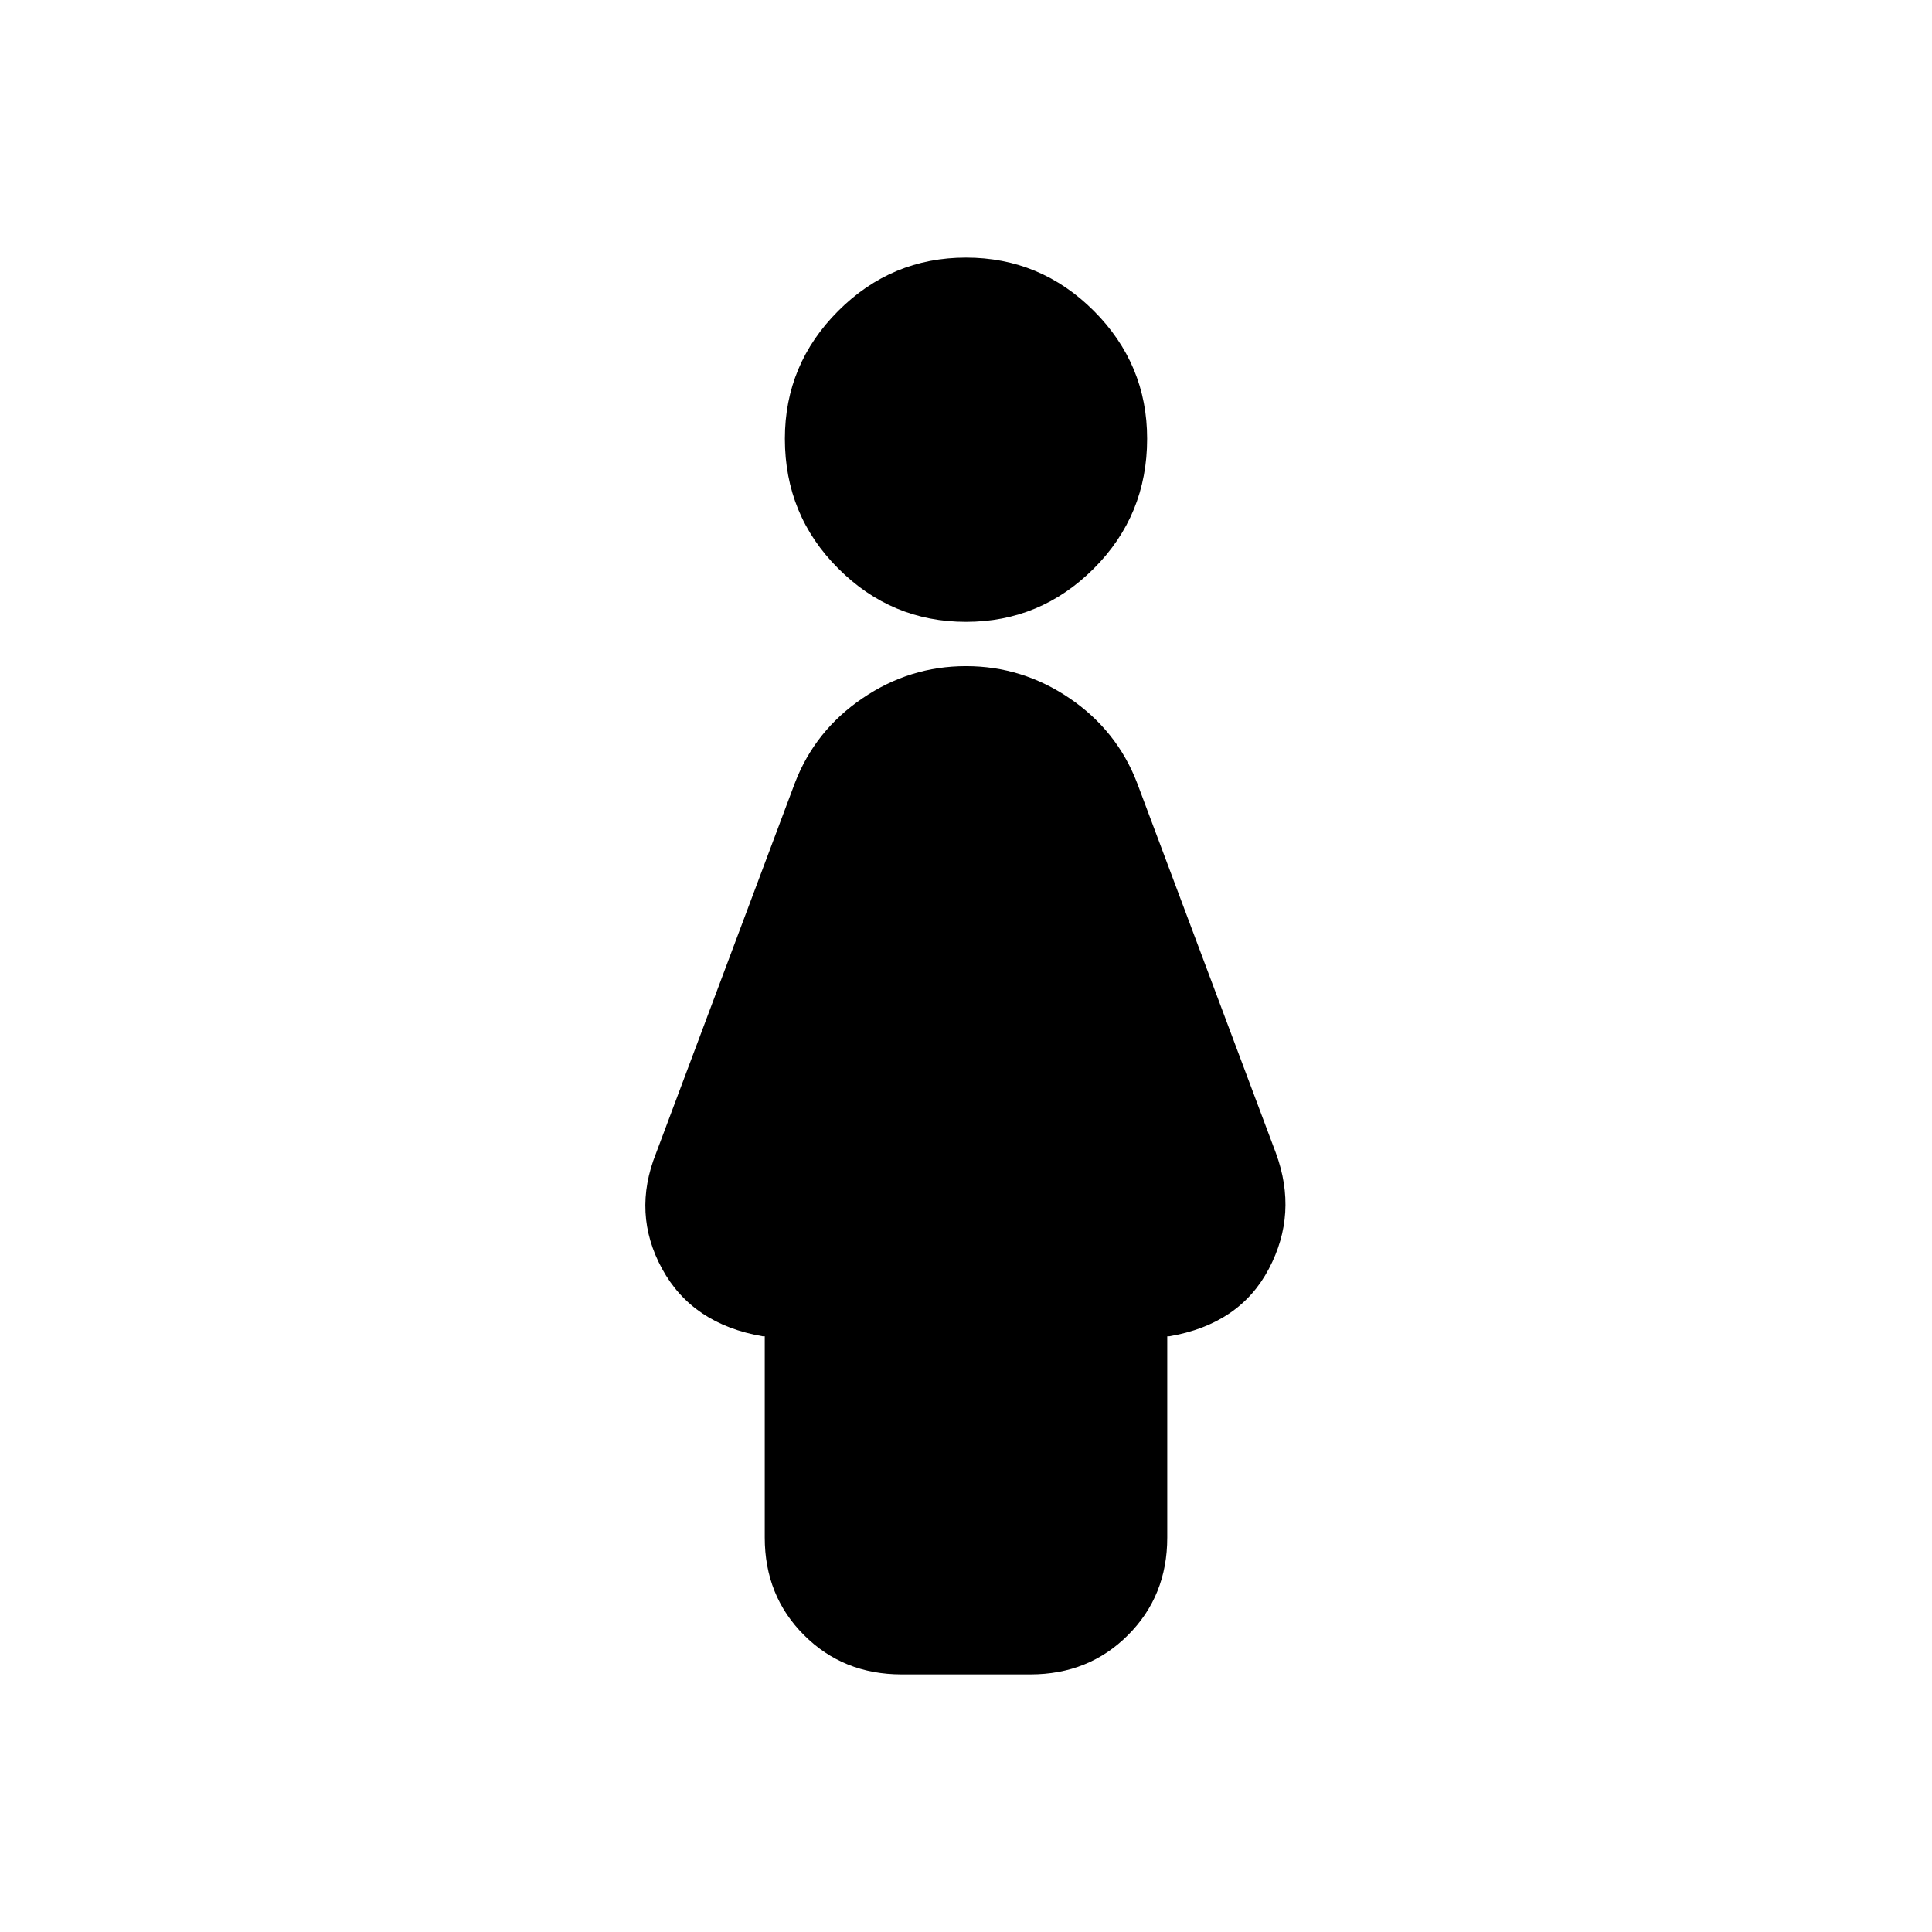 <svg xmlns="http://www.w3.org/2000/svg" height="24" width="24"><path d="M12 7.725q-.925 0-1.587-.663Q9.75 6.4 9.75 5.45q0-.925.663-1.588Q11.075 3.2 12 3.2q.925 0 1.588.662.662.663.662 1.588 0 .95-.662 1.612-.663.663-1.588.663ZM11.2 20.8q-.725 0-1.212-.488Q9.5 19.825 9.5 19.1v-2.5h-.025q-.875-.15-1.25-.838-.375-.687-.075-1.437l1.725-4.6q.25-.65.838-1.05.587-.4 1.287-.4t1.288.4q.587.4.837 1.05l1.725 4.6q.275.75-.088 1.437-.362.688-1.237.838H14.5v2.5q0 .725-.488 1.212-.487.488-1.212.488Z"/></svg>